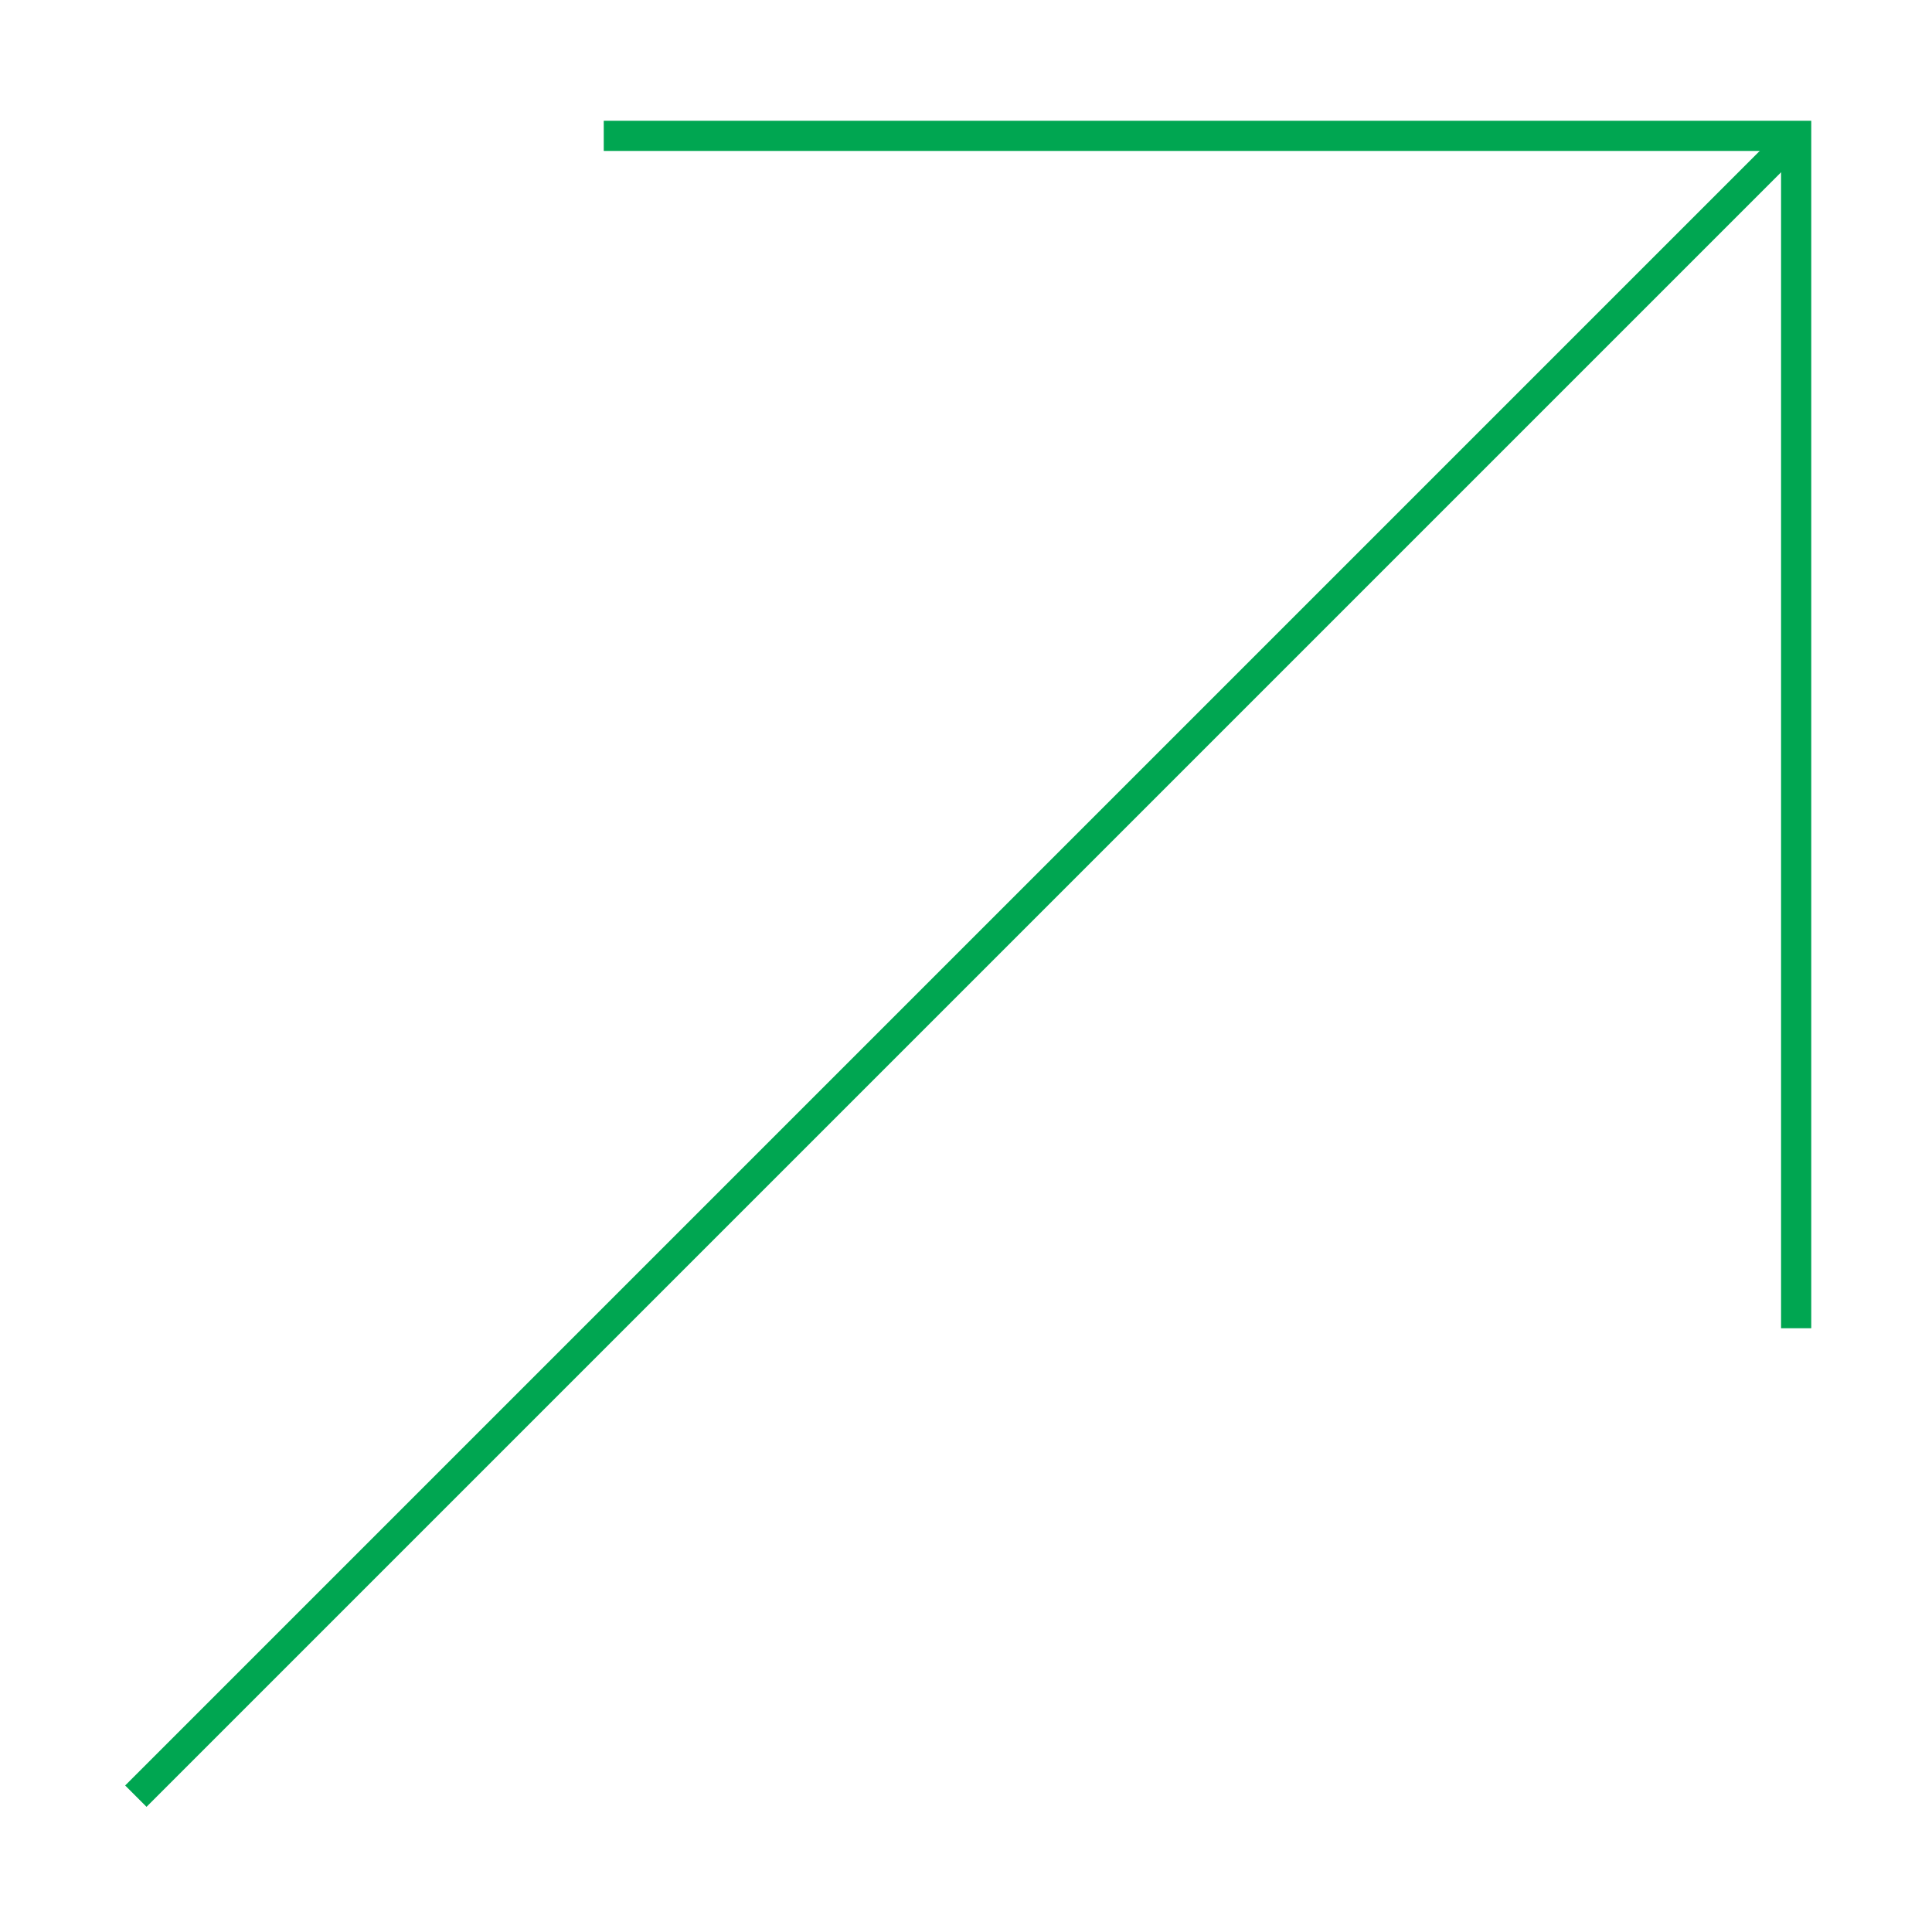 <?xml version="1.0" encoding="UTF-8" standalone="no"?>
<svg width="64px" height="64px" viewBox="0 0 64 64" version="1.1" xmlns="http://www.w3.org/2000/svg" xmlns:xlink="http://www.w3.org/1999/xlink">
    <!-- Generator: Sketch 39.1 (31720) - http://www.bohemiancoding.com/sketch -->
    <title>arrow-corner-full-thin</title>
    <desc>Created with Sketch.</desc>
    <defs></defs>
    <g id="evo-icon" stroke="none" stroke-width="1" fill="none" fill-rule="evenodd">
        <g id="arrow-corner-full-thin" stroke="#00A651">
            <path d="M4.5,59.5 L59.5,4.5 L4.5,59.5 Z" id="line1"></path>
            <polyline id="line2" points="20 4.5 59.5 4.5 59.5 44"></polyline>
        </g>
    </g>
</svg>